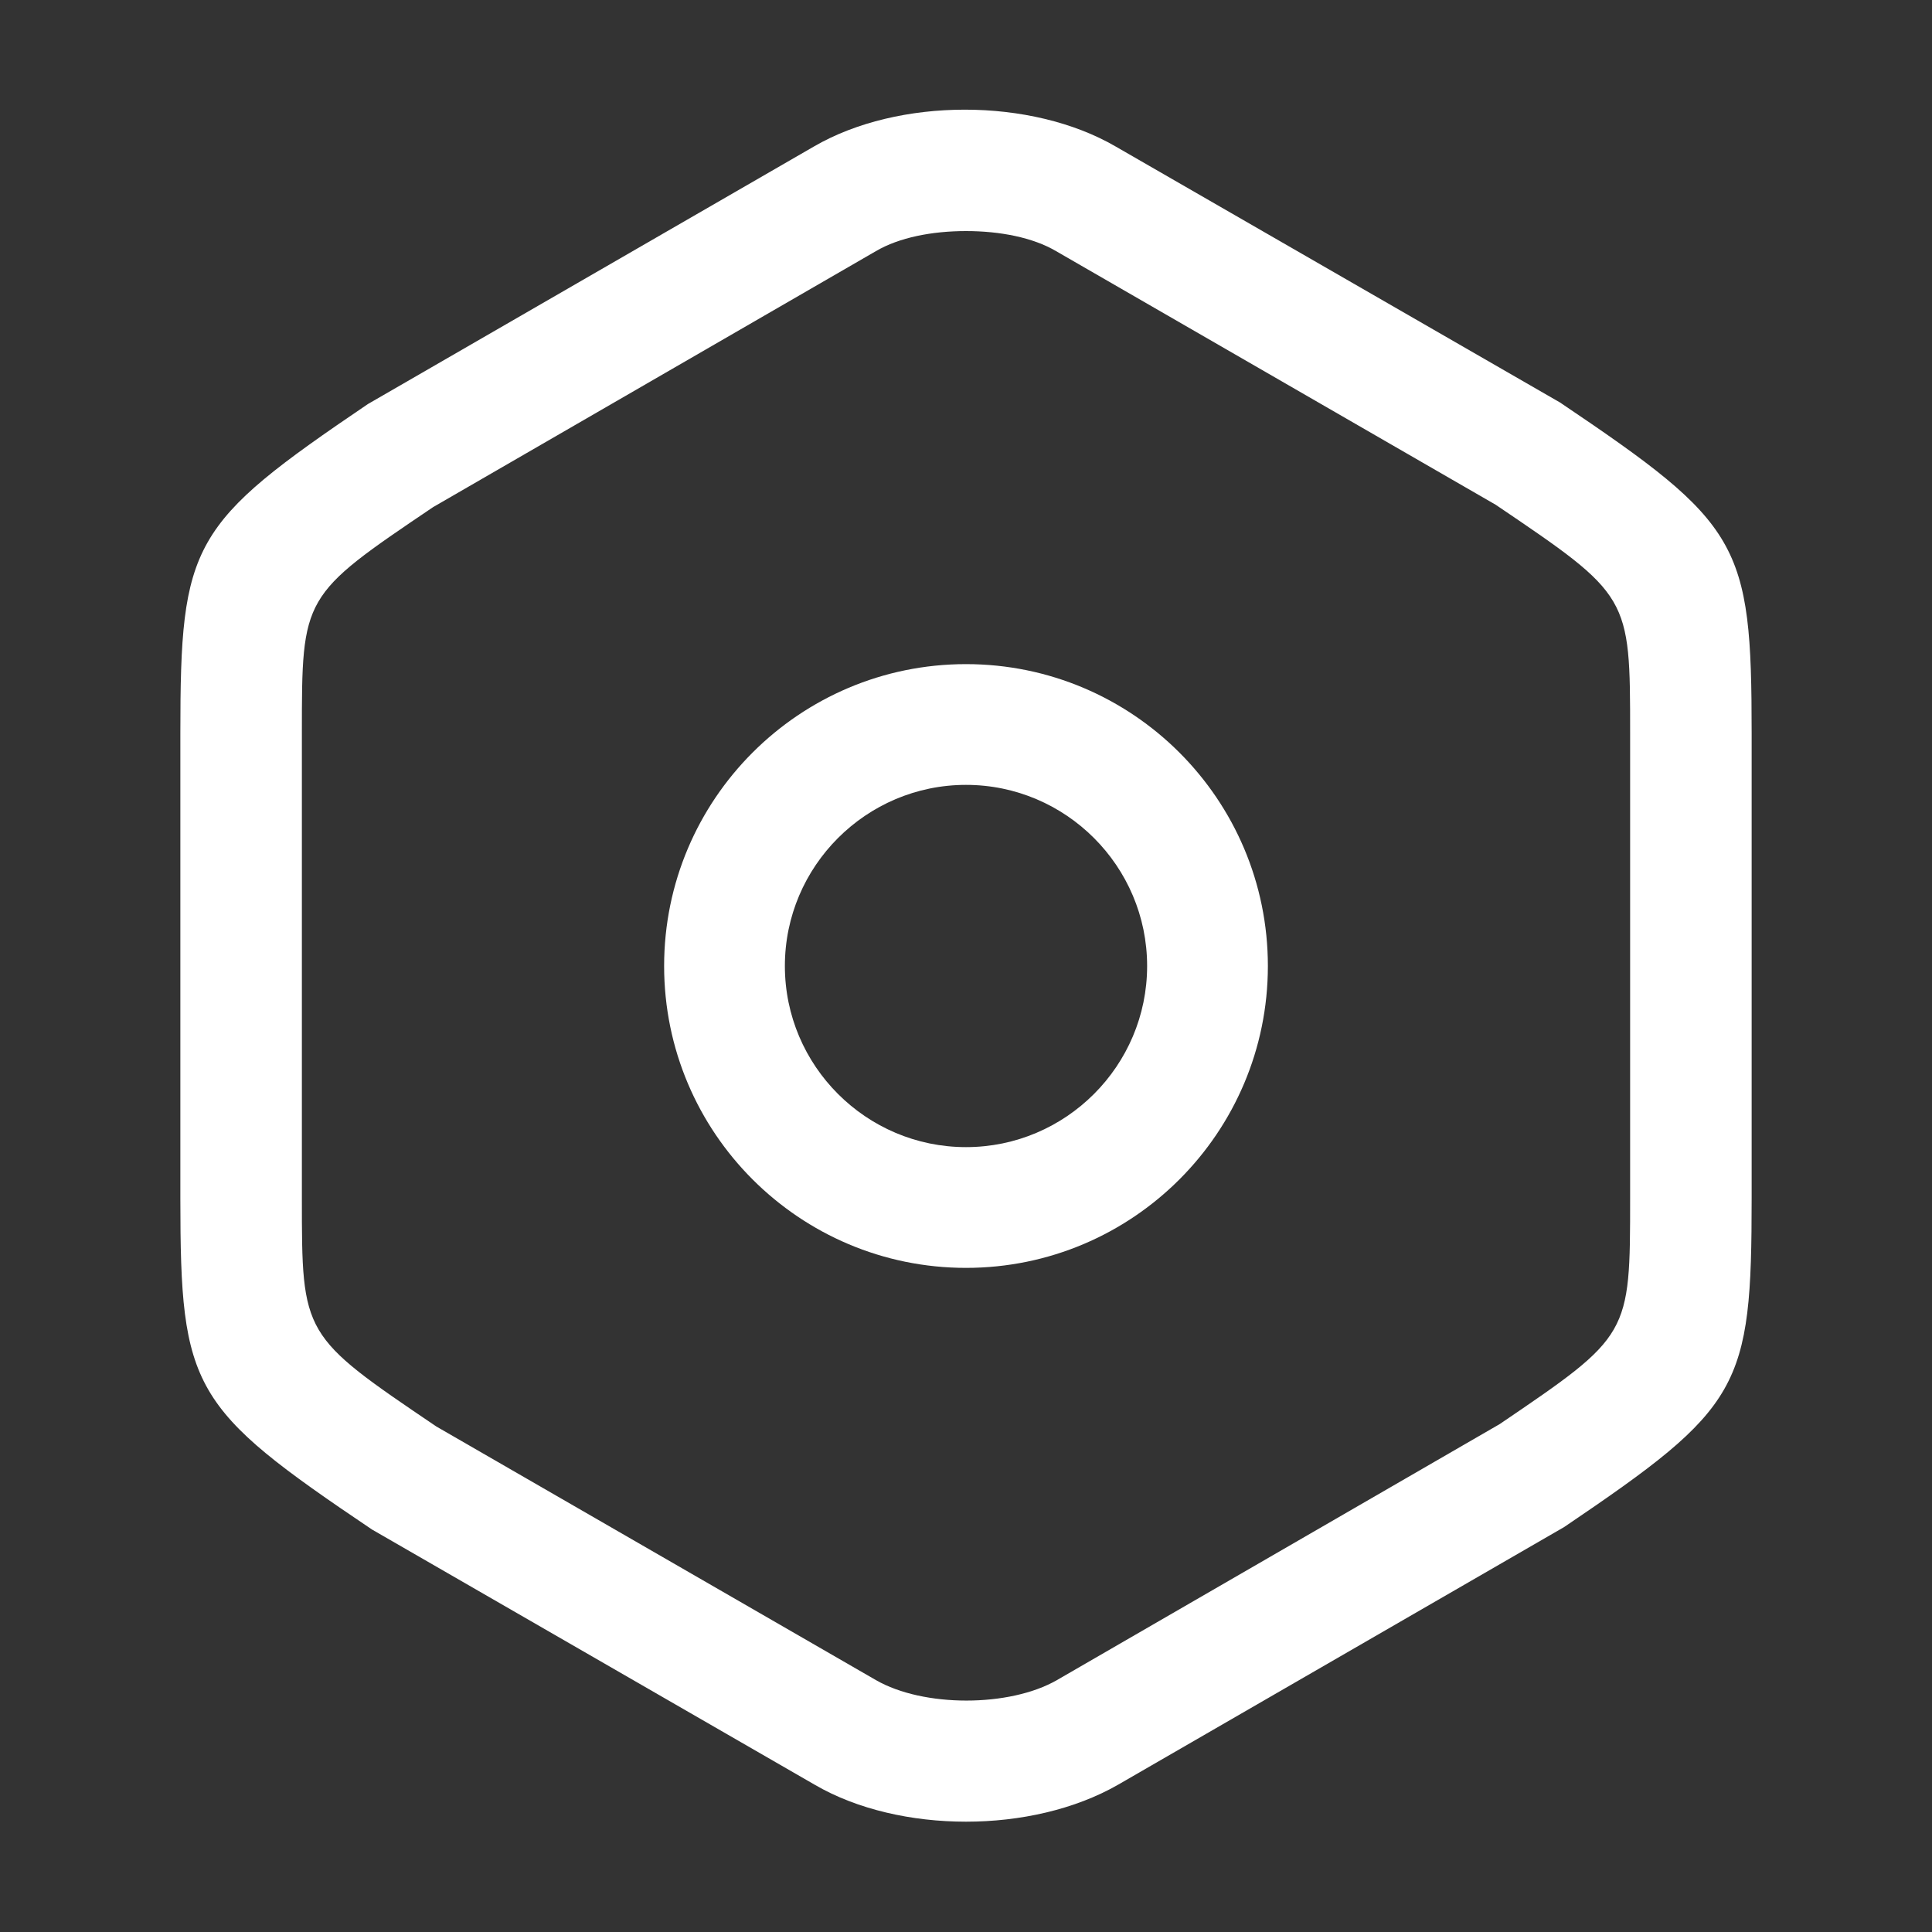 <svg width="20" height="20" viewBox="0 0 20 20" fill="none" xmlns="http://www.w3.org/2000/svg">
<rect x="0" y="0" width="20" height="20" fill="#333333" stroke="none"/>
<path d="M10 18.858C9.442 18.858 8.875 18.733 8.433 18.475L3.85 15.833C1.983 14.575 1.867 
14.383 1.867 12.408V7.592C1.867 5.617 1.975 5.425 3.808 4.183L8.425 1.517C9.3 1.008 
10.675 1.008 11.55 1.517L16.15 4.167C18.017 5.425 18.133 5.617 18.133 7.592V12.4C18.133 
14.375 18.025 14.567 16.192 15.808L11.575 18.475C11.125 18.733 10.558 18.858 10 18.858ZM10 
2.392C9.65 2.392 9.308 2.458 9.067 2.6L4.483 5.25C3.125 6.167 3.125 6.167 3.125 
7.592V12.4C3.125 13.825 3.125 13.825 4.517 14.767L9.067 17.392C9.558 17.675 10.45 17.675 
10.942 17.392L15.525 14.742C16.875 13.825 16.875 13.825 16.875 12.4V7.592C16.875 6.167 16.875 
6.167 15.483 5.225L10.933 2.6C10.692 2.458 10.35 2.392 10 2.392Z" fill="white"/>
<path d="M10 13.125C8.275 13.125 6.875 11.725 6.875 10C6.875 8.275 8.275 6.875 10 6.875C11.725 6.875 
13.125 8.275 13.125 10C13.125 11.725 11.725 13.125 10 13.125ZM10 8.125C8.967 8.125 8.125 8.967 8.125 
10C8.125 11.033 8.967 11.875 10 11.875C11.033 11.875 11.875 11.033 11.875 10C11.875 8.967 11.033 
8.125 10 8.125Z" fill="white"/>
</svg>


